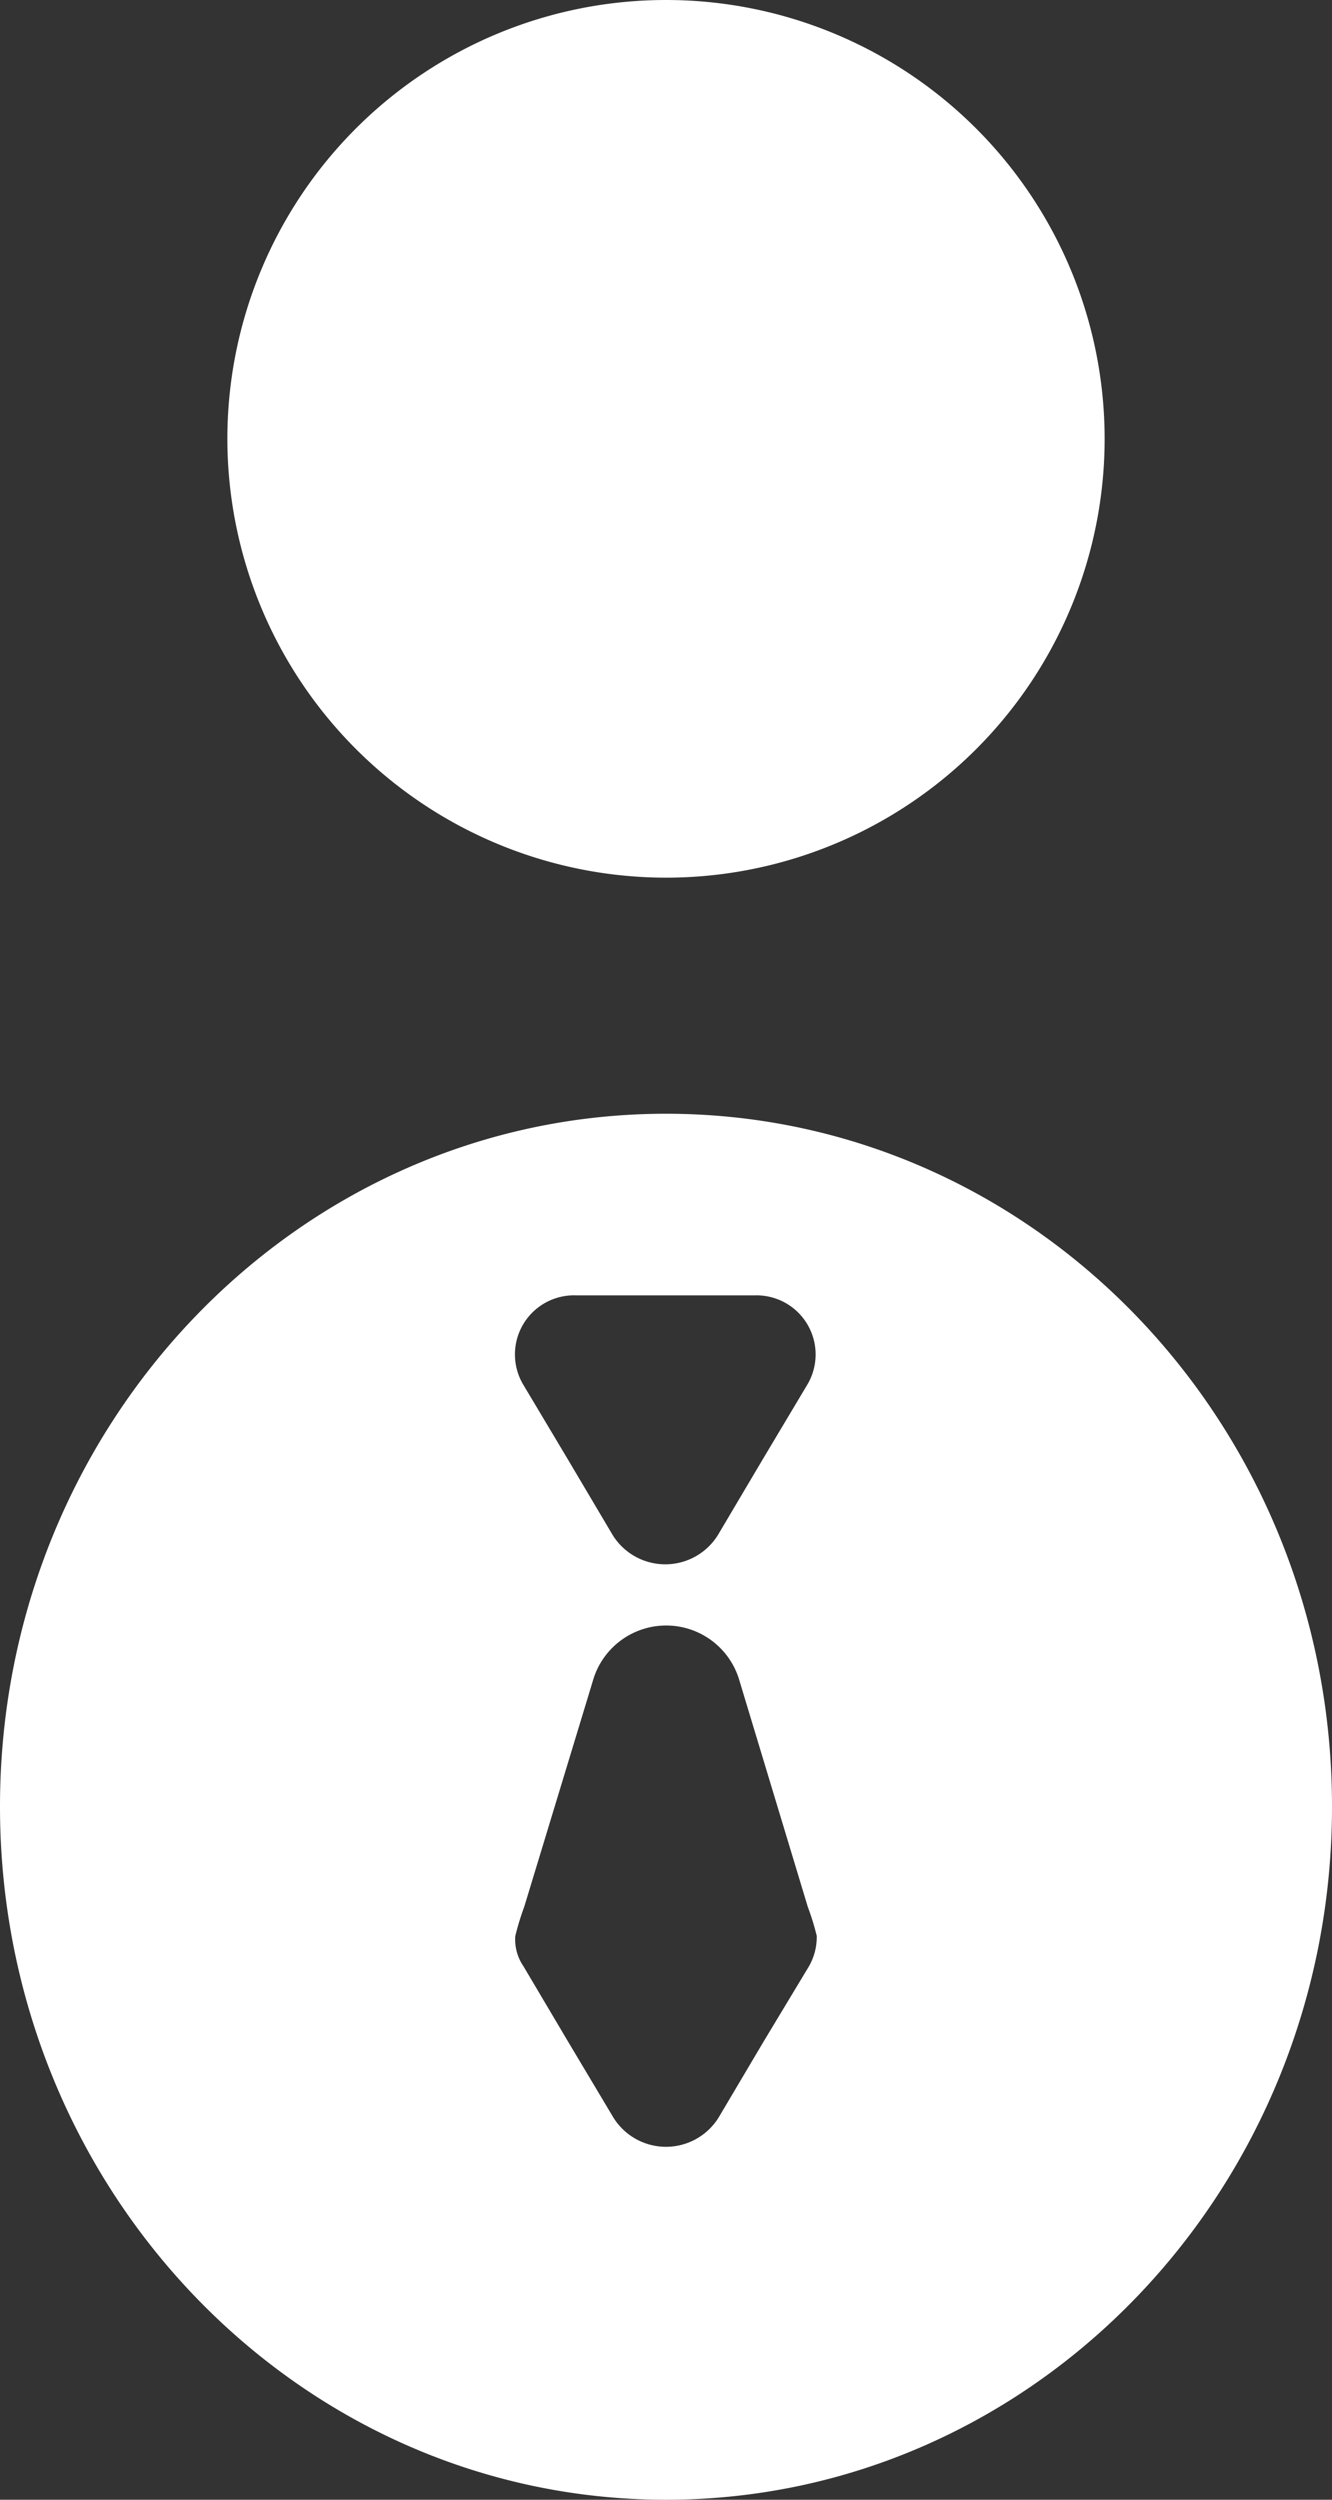 <svg xmlns="http://www.w3.org/2000/svg" viewBox="0 0 37.2 69.78"><rect x="0" y="0" width="37.2" height="69.78" fill="#333333" stroke="none"/><defs><style>.cls-1{fill:white;}</style></defs><g id="Calque_2" data-name="Calque 2"><g id="Calque_1-2" data-name="Calque 1"><path class="cls-1" d="M18.6,24.5A12.25,12.25,0,1,0,6.35,12.25,12.26,12.26,0,0,0,18.6,24.5Z"/><path class="cls-1" d="M18.6,31.09C8.33,31.09,0,39.75,0,50.43S8.33,69.78,18.6,69.78s18.6-8.66,18.6-19.35S28.87,31.09,18.6,31.09Zm-2.51,5.07h5a1.65,1.65,0,0,1,1.47,2.47l-1.26,2.11-1.25,2.11a1.73,1.73,0,0,1-2.94,0l-1.25-2.11-1.26-2.11A1.65,1.65,0,0,1,16.09,36.16Zm6.72,17.91a1.64,1.64,0,0,1-.23.84L21.32,57l-1.25,2.11a1.73,1.73,0,0,1-2.94,0L15.87,57l-1.25-2.11a1.33,1.33,0,0,1-.23-.84,7.28,7.28,0,0,1,.25-.82h0l1.86-6.12.06-.2a2.13,2.13,0,0,1,4.09,0l.06.2,1.85,6.12h0a7,7,0,0,1,.25.81Z"/></g></g></svg>